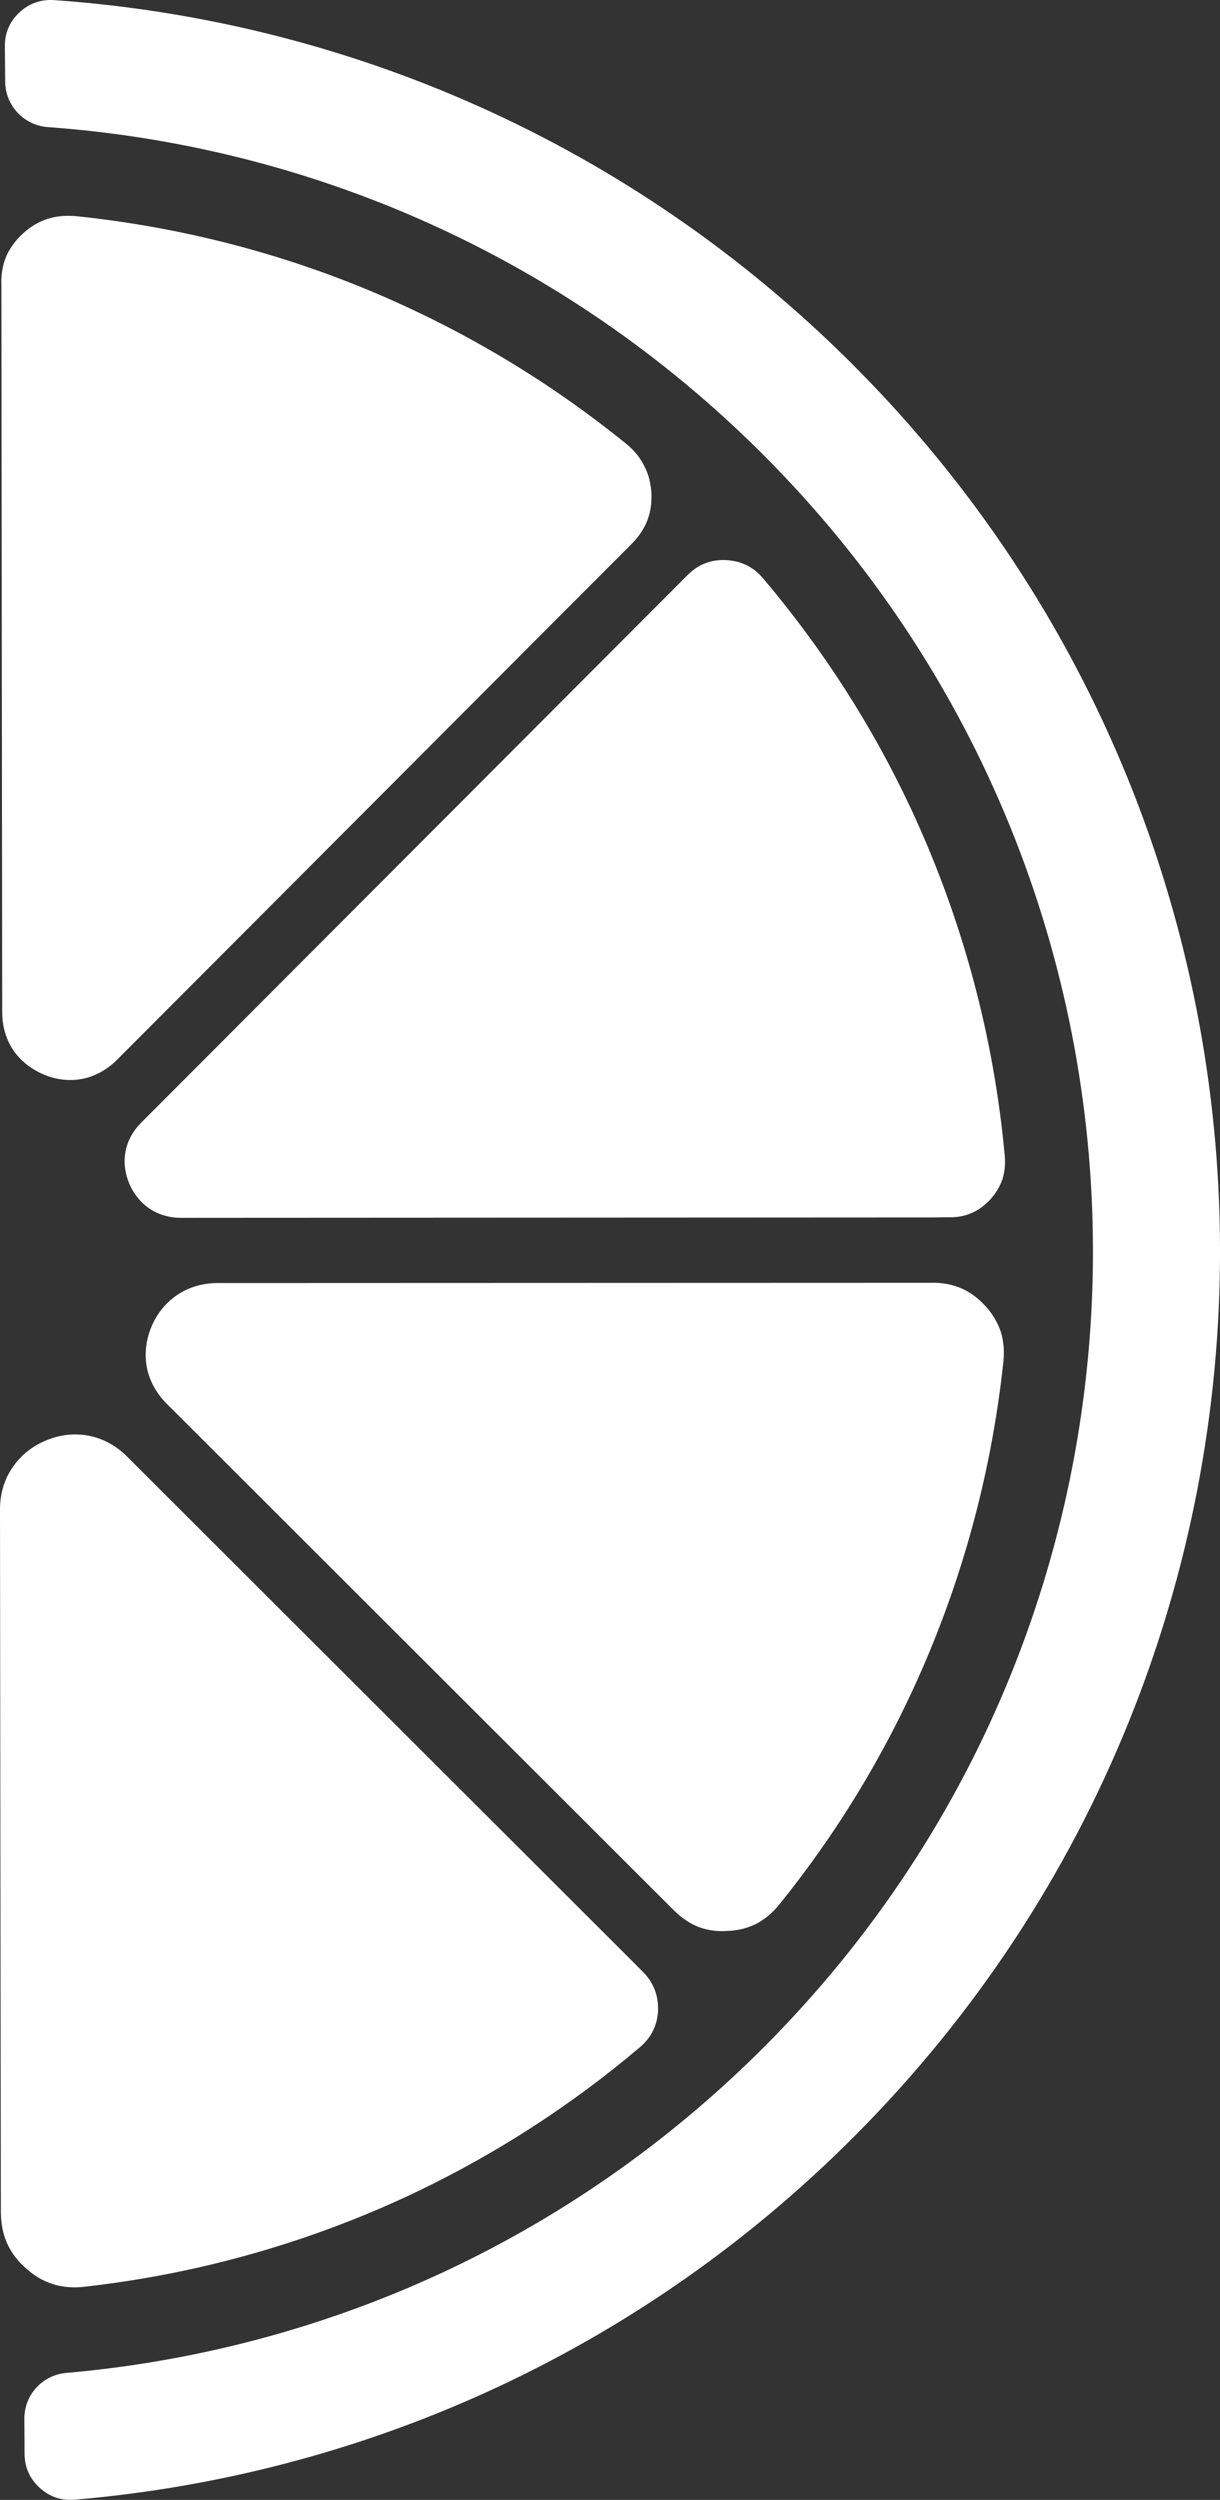 <svg version="1.1" id="图层_1" x="0px" y="0px" width="72.846px" height="149.182px" viewBox="0 0 72.846 149.182" enable-background="new 0 0 72.846 149.182" xml:space="preserve" xmlns="http://www.w3.org/2000/svg" xmlns:xlink="http://www.w3.org/1999/xlink" xmlns:xml="http://www.w3.org/XML/1998/namespace">
  <rect x="0" y="0" width="72.846" height="149.182" fill="#333333" stroke="none"/>
  <path fill="#FFFFFF" d="M10.794,72.675c-0.692-0.004-1.328-0.192-1.85-0.54c-0.537-0.361-0.963-0.88-1.234-1.521
	c-0.261-0.65-0.336-1.311-0.209-1.932c0.127-0.629,0.442-1.201,0.946-1.703l1.13-1.131l30.754-30.804l0.715-0.718
	c0.639-0.643,1.396-0.943,2.286-0.902c0.89,0.037,1.642,0.395,2.219,1.076c3.599,4.248,6.552,8.872,8.82,13.714
	c3.093,6.612,4.979,13.649,5.626,20.795c0.038,0.495-0.012,0.943-0.144,1.371c-0.146,0.419-0.384,0.813-0.71,1.185
	c-0.342,0.361-0.711,0.649-1.121,0.818c-0.39,0.179-0.844,0.268-1.355,0.256l-0.975,0.012L12.93,72.673L10.794,72.675z
	 M12.941,76.567c-0.882,0.011-1.695,0.259-2.35,0.704c-0.671,0.445-1.214,1.1-1.552,1.91c-0.341,0.824-0.417,1.66-0.264,2.45
	c0.16,0.785,0.56,1.517,1.192,2.153l0.373,0.369l29.903,29.853c0.462,0.452,0.94,0.778,1.466,0.986
	c0.518,0.194,1.107,0.284,1.742,0.237c0.641-0.023,1.203-0.176,1.713-0.428c0.497-0.266,0.953-0.639,1.353-1.133
	c3.81-4.71,6.82-9.855,9.04-15.237c2.284-5.534,3.734-11.334,4.359-17.212c0.063-0.633,0-1.221-0.163-1.76
	c-0.188-0.533-0.482-1.049-0.904-1.509c-0.433-0.467-0.891-0.828-1.418-1.054c-0.508-0.225-1.079-0.344-1.687-0.347l-0.043,0.003
	L12.941,76.567z M39.292,119.962c0.025-0.885-0.273-1.666-0.904-2.291l-0.902-0.905L7.582,86.916
	c-0.657-0.654-1.441-1.074-2.265-1.234c-0.837-0.166-1.718-0.081-2.57,0.279c-0.845,0.348-1.539,0.915-2.011,1.632
	C0.255,88.285,0.006,89.135,0,90.064l0.052,41.979c0.011,0.672,0.125,1.278,0.373,1.829c0.247,0.55,0.624,1.054,1.122,1.489
	c0.488,0.442,1.029,0.764,1.605,0.94c0.569,0.188,1.184,0.239,1.845,0.166c6.902-0.769,13.693-2.693,20.072-5.76
	c4.635-2.242,9.053-5.076,13.139-8.538C38.894,121.586,39.255,120.85,39.292,119.962z M21.959,17.296
	c-5.612-2.326-11.518-3.791-17.476-4.402c-0.6-0.045-1.148,0.007-1.649,0.17c-0.52,0.167-1.006,0.455-1.438,0.848
	c-0.454,0.409-0.783,0.865-1.003,1.336c-0.211,0.49-0.318,1.035-0.315,1.64l0.005,0.006l0.049,43.532
	c0.005,0.834,0.233,1.605,0.652,2.232c0.437,0.639,1.06,1.141,1.833,1.467c0.756,0.32,1.56,0.402,2.314,0.254
	c0.731-0.148,1.449-0.531,2.047-1.126l30.75-30.808c0.428-0.431,0.735-0.908,0.921-1.382c0.195-0.5,0.273-1.048,0.249-1.654
	c-0.05-0.581-0.168-1.122-0.431-1.597c-0.231-0.487-0.597-0.934-1.05-1.305C32.638,22.627,27.432,19.57,21.959,17.296z
	 M2.371,148.462c0.584,0.537,1.291,0.774,2.081,0.709c16.984-1.441,33.567-8.665,46.542-21.666
	c29.188-29.238,29.129-76.598-0.127-105.8C37.588,8.453,20.574,1.222,3.225,0.006c-0.791-0.051-1.49,0.198-2.071,0.74
	C0.577,1.291,0.283,1.972,0.291,2.771l0.019,2.1c0.01,1.432,1.119,2.612,2.548,2.715c15.535,1.119,30.757,7.618,42.652,19.488
	c26.285,26.236,26.345,68.809,0.118,95.075c-11.62,11.643-26.461,18.129-41.67,19.456c-1.433,0.125-2.516,1.318-2.503,2.751
	l0.013,2.103C1.479,147.25,1.783,147.929,2.371,148.462z" class="color c1"/>
</svg>